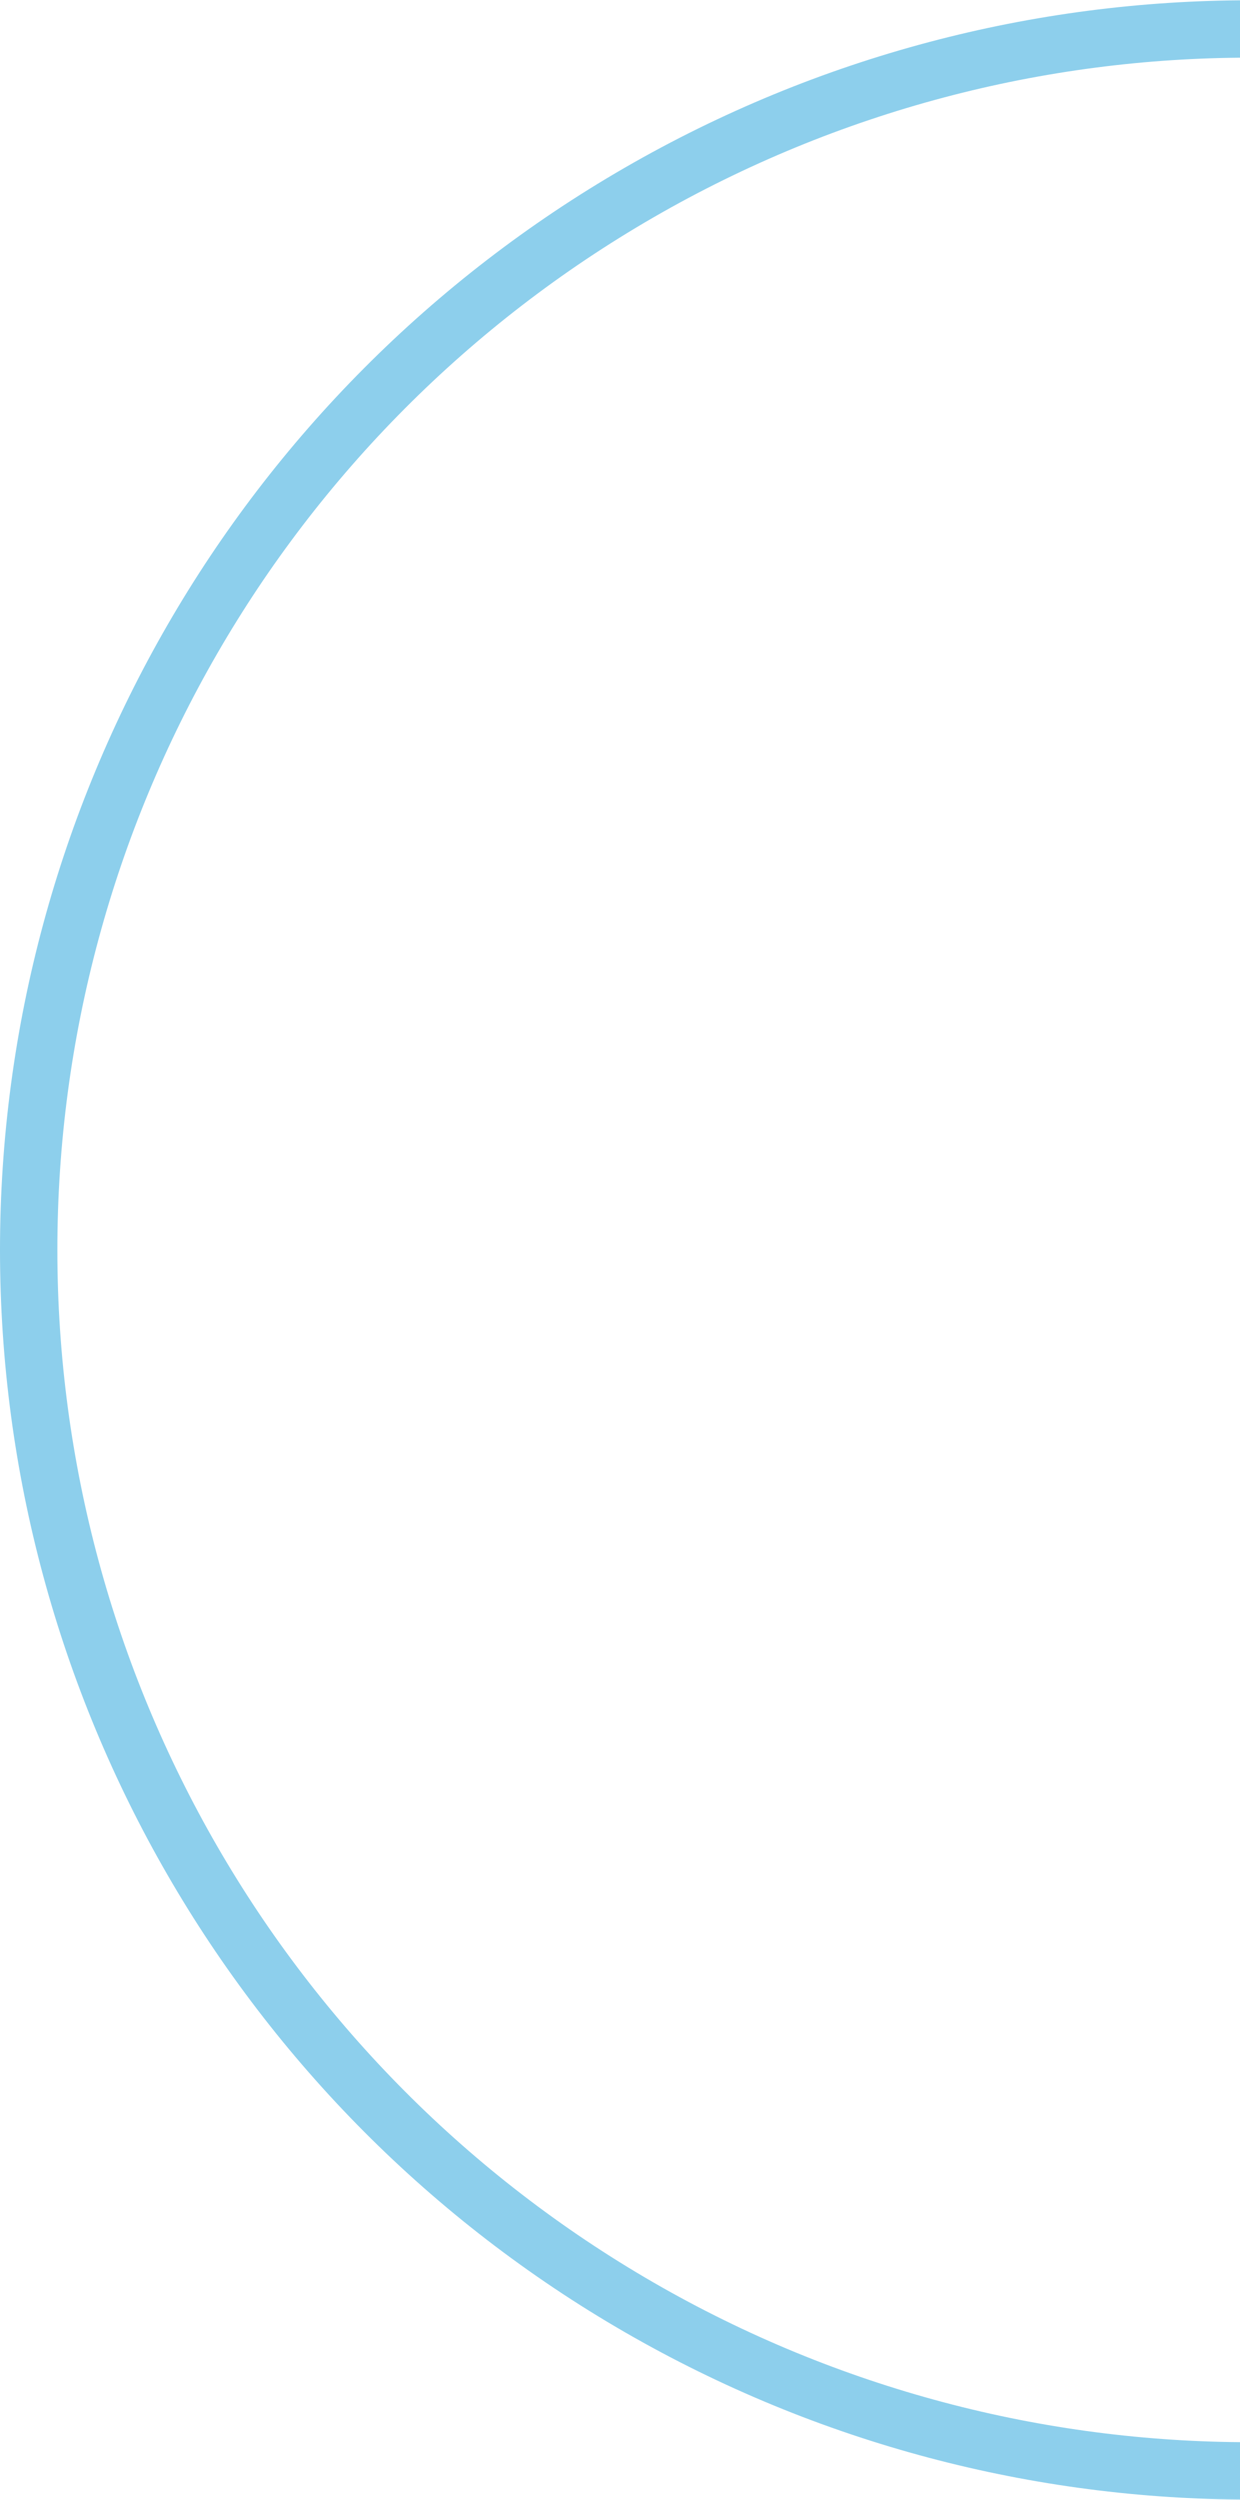 <svg xmlns="http://www.w3.org/2000/svg" width="64.84" height="130.71" viewBox="0 0 64.84 130.71">
<defs>
    <style>
      .cls-1 {
        fill: none;
        stroke: #8dcfec;
        stroke-width: 3px;
      }
    </style>
  </defs>
  <circle id="Эллипс_11_копия_4" data-name="Эллипс 11 копия 4" class="cls-1" cx="65.34" cy="65.355" r="63.84"/>
</svg>
